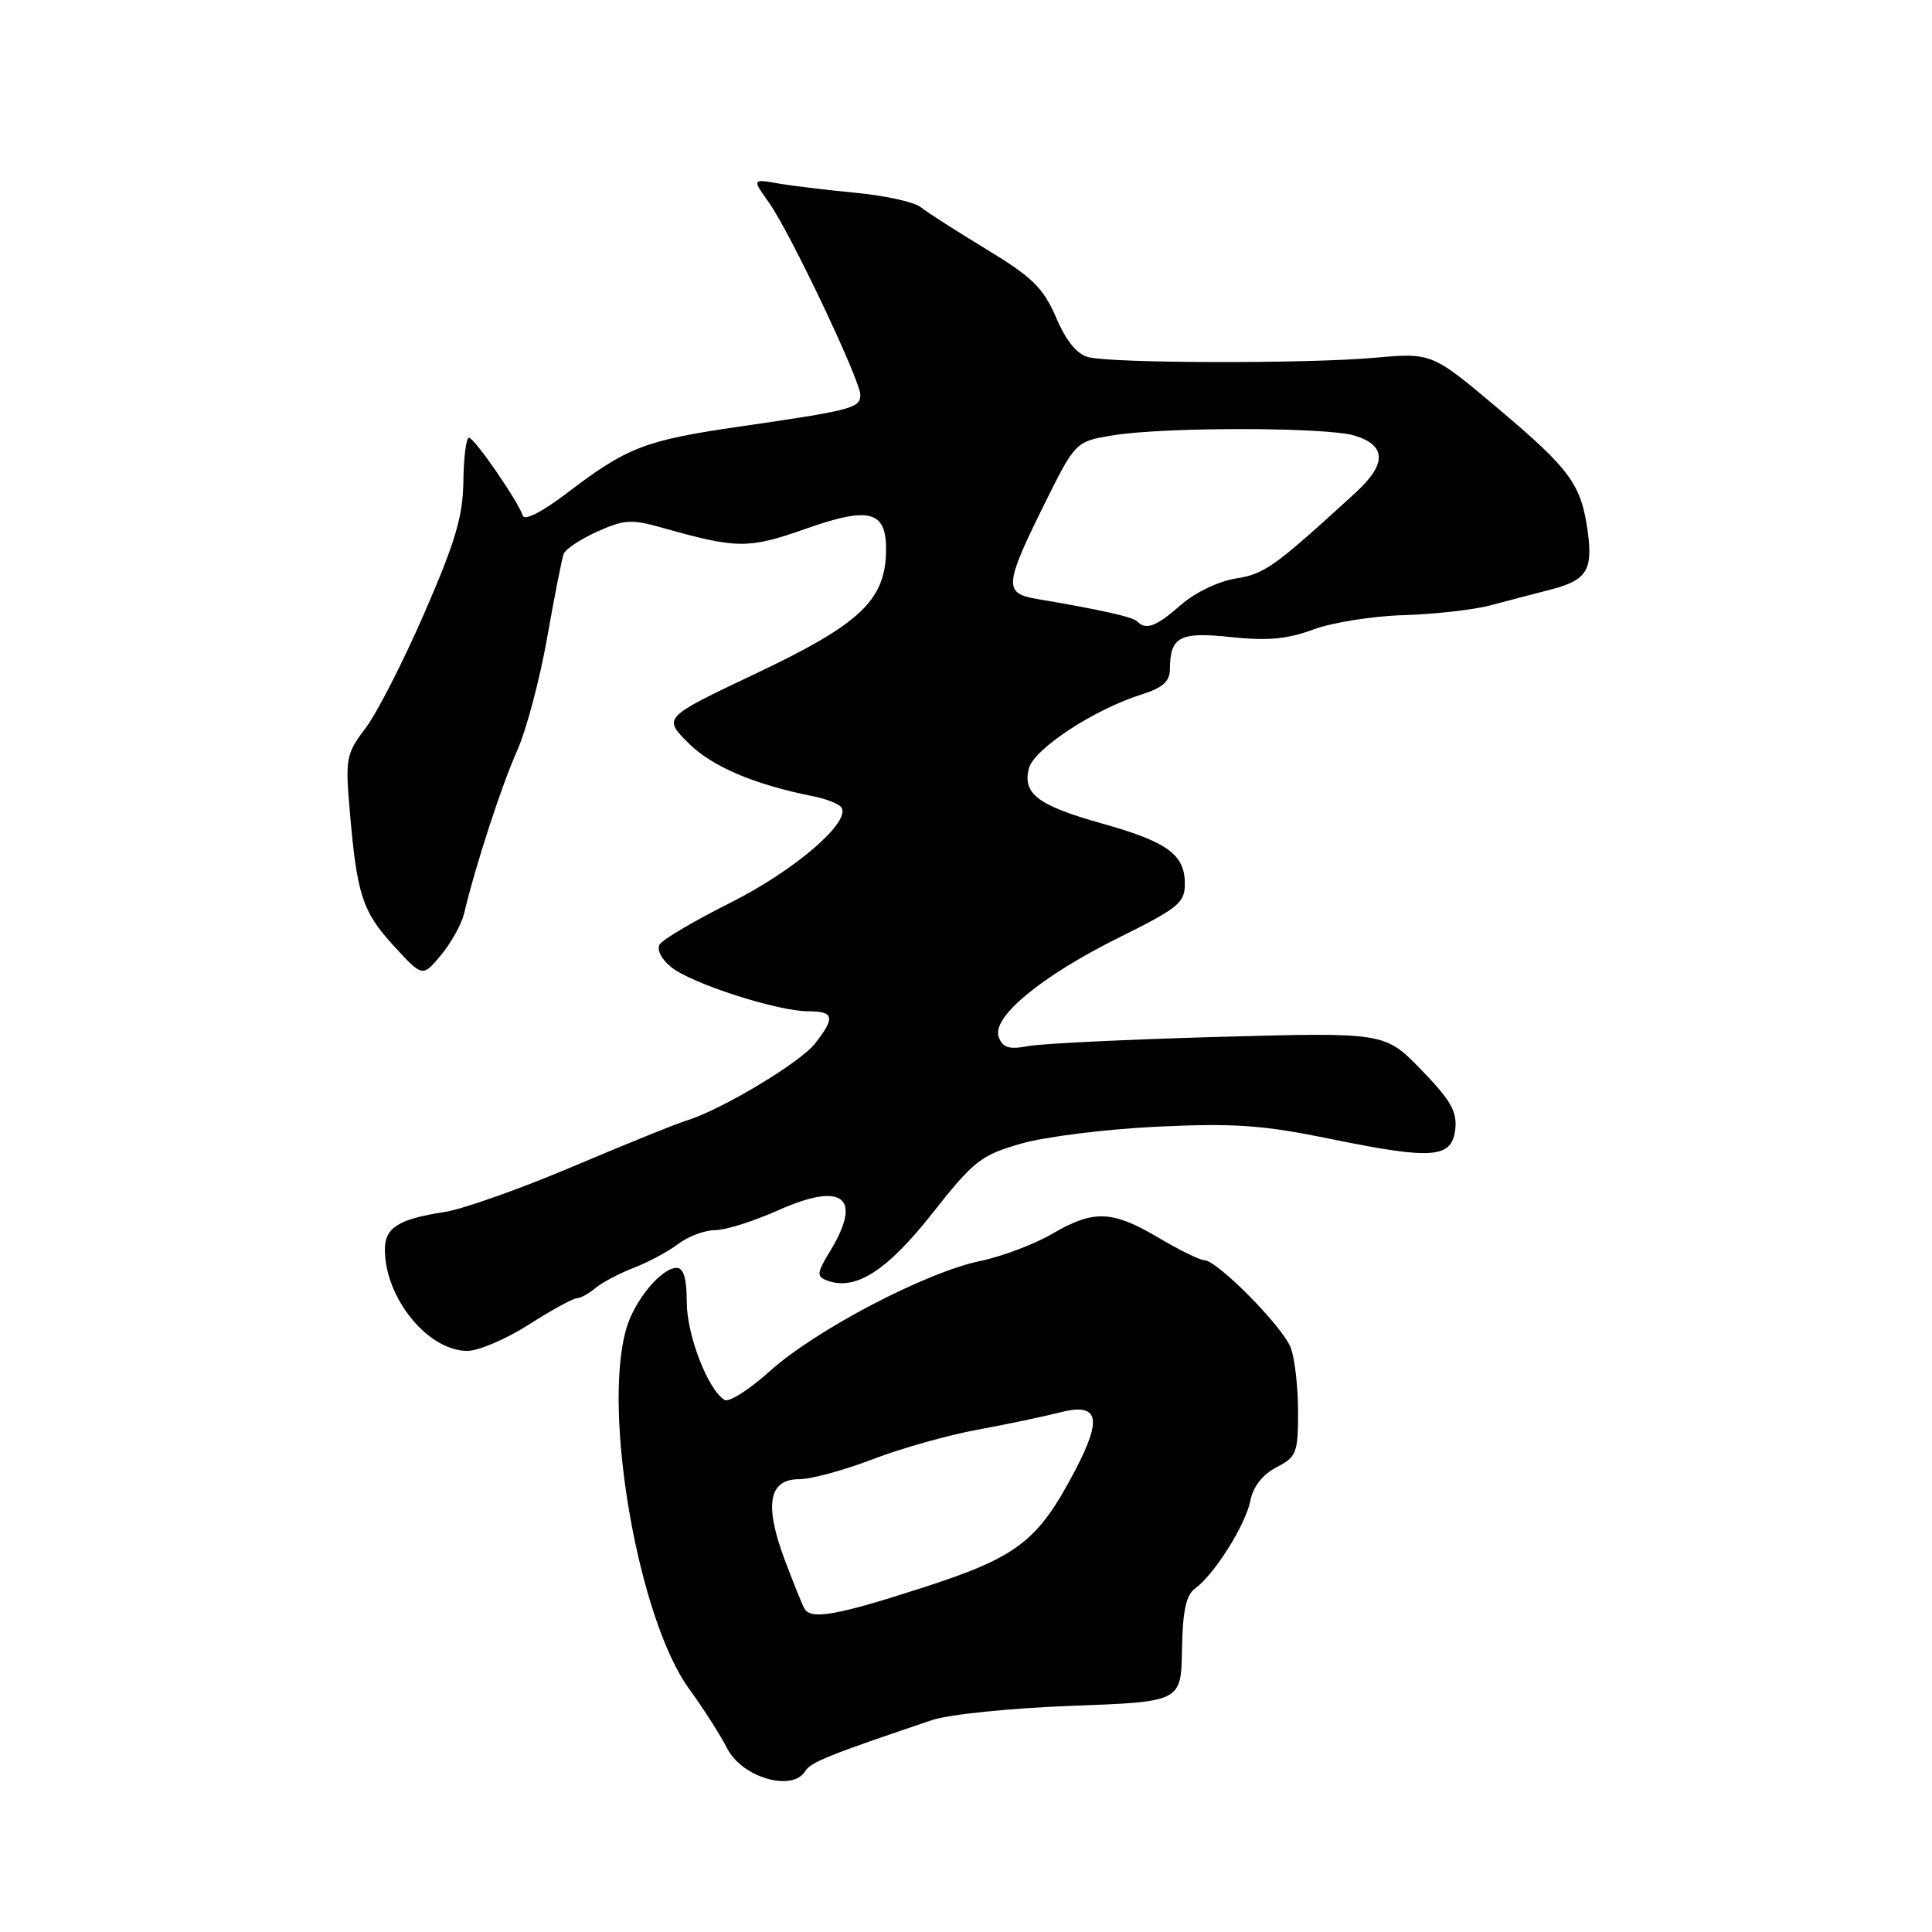 <?xml version="1.0" encoding="UTF-8" standalone="no"?>
<!DOCTYPE svg PUBLIC "-//W3C//DTD SVG 1.1//EN" "http://www.w3.org/Graphics/SVG/1.1/DTD/svg11.dtd" >
<svg xmlns="http://www.w3.org/2000/svg" xmlns:xlink="http://www.w3.org/1999/xlink" version="1.1" viewBox="0 0 256 256">
 <g >
 <path fill="currentColor"
d=" M 106.70 234.68 C 107.42 233.50 109.91 232.50 123.50 227.92 C 125.71 227.17 133.97 226.33 142.00 226.03 C 156.50 225.50 156.50 225.50 156.62 218.58 C 156.71 213.44 157.15 211.36 158.37 210.47 C 160.93 208.60 165.04 202.07 165.68 198.84 C 166.05 196.98 167.31 195.37 169.13 194.43 C 171.80 193.05 172.00 192.53 172.00 187.04 C 172.00 183.79 171.56 179.98 171.03 178.58 C 169.97 175.79 161.30 167.01 159.57 166.98 C 158.98 166.97 156.25 165.63 153.50 164.00 C 147.38 160.37 144.90 160.28 139.42 163.49 C 137.08 164.86 132.77 166.49 129.84 167.10 C 122.59 168.62 108.07 176.23 102.01 181.68 C 99.28 184.14 96.58 185.86 96.01 185.50 C 93.80 184.14 91.00 176.90 91.00 172.54 C 91.00 169.44 90.58 168.00 89.67 168.00 C 87.63 168.00 84.06 172.31 82.98 176.08 C 79.80 187.14 84.59 214.55 91.31 223.78 C 93.20 226.38 95.47 229.93 96.36 231.68 C 98.32 235.53 105.00 237.48 106.70 234.68 Z  M 70.05 175.53 C 73.05 173.61 75.91 172.04 76.42 172.03 C 76.93 172.01 78.05 171.40 78.92 170.66 C 79.79 169.93 82.08 168.72 84.00 167.98 C 85.92 167.24 88.57 165.82 89.88 164.82 C 91.20 163.82 93.39 163.00 94.76 163.00 C 96.13 163.00 99.88 161.82 103.09 160.38 C 111.68 156.53 114.36 158.62 109.99 165.78 C 108.24 168.66 108.18 169.13 109.55 169.66 C 113.30 171.10 117.49 168.44 123.50 160.82 C 129.03 153.81 129.96 153.07 135.29 151.54 C 138.48 150.62 146.59 149.61 153.33 149.29 C 163.60 148.81 167.31 149.07 176.34 150.92 C 189.87 153.69 192.39 153.49 192.83 149.62 C 193.09 147.29 192.21 145.76 188.33 141.76 C 183.50 136.79 183.50 136.79 161.50 137.39 C 149.40 137.73 138.04 138.28 136.26 138.61 C 133.71 139.09 132.88 138.84 132.34 137.43 C 131.33 134.82 137.96 129.34 148.37 124.18 C 156.13 120.33 157.00 119.62 157.00 117.11 C 157.00 113.23 154.69 111.55 146.06 109.13 C 137.54 106.74 135.48 105.20 136.33 101.82 C 136.98 99.25 144.98 94.00 151.25 92.02 C 154.06 91.14 155.00 90.30 155.02 88.67 C 155.05 84.35 156.30 83.69 163.14 84.42 C 167.96 84.93 170.59 84.69 174.00 83.42 C 176.47 82.49 181.88 81.63 186.00 81.51 C 190.12 81.38 195.30 80.80 197.50 80.21 C 199.70 79.62 203.25 78.69 205.40 78.14 C 210.22 76.91 211.08 75.58 210.39 70.50 C 209.53 64.20 208.11 62.24 198.63 54.24 C 189.73 46.73 189.73 46.73 182.11 47.41 C 173.22 48.20 147.53 48.15 144.23 47.33 C 142.72 46.96 141.28 45.21 139.95 42.10 C 138.25 38.15 136.81 36.74 130.72 33.04 C 126.75 30.63 122.83 28.12 122.00 27.45 C 121.17 26.78 117.35 25.93 113.50 25.56 C 109.65 25.19 104.96 24.63 103.08 24.30 C 99.66 23.71 99.66 23.71 101.90 26.86 C 104.69 30.78 114.00 50.39 114.00 52.34 C 114.00 54.07 112.82 54.38 98.02 56.52 C 85.44 58.35 83.11 59.24 75.08 65.37 C 71.89 67.80 69.51 69.02 69.28 68.34 C 68.62 66.36 62.85 58.00 62.14 58.00 C 61.77 58.00 61.44 60.59 61.40 63.75 C 61.35 68.38 60.35 71.78 56.23 81.24 C 53.42 87.70 49.90 94.58 48.41 96.52 C 45.88 99.85 45.75 100.51 46.33 107.28 C 47.29 118.56 47.99 120.74 52.12 125.27 C 55.99 129.50 55.99 129.50 58.43 126.56 C 59.78 124.94 61.15 122.47 61.49 121.06 C 62.97 114.80 66.46 104.08 68.51 99.50 C 69.74 96.75 71.53 90.00 72.50 84.50 C 73.47 79.00 74.46 73.99 74.69 73.38 C 74.93 72.76 76.93 71.44 79.14 70.44 C 82.71 68.83 83.68 68.77 87.83 69.95 C 97.70 72.73 99.17 72.74 106.75 70.07 C 115.39 67.02 117.56 67.68 117.40 73.28 C 117.21 79.61 113.82 82.76 100.25 89.20 C 87.85 95.08 87.85 95.08 91.18 98.42 C 94.29 101.55 99.85 103.93 107.74 105.51 C 109.52 105.86 111.22 106.54 111.51 107.02 C 112.71 108.96 105.26 115.35 96.91 119.55 C 92.09 121.96 87.82 124.48 87.42 125.13 C 86.99 125.83 87.62 127.09 88.94 128.15 C 91.63 130.33 103.02 134.00 107.11 134.00 C 110.52 134.00 110.70 134.84 108.00 138.27 C 105.99 140.83 95.55 147.08 90.96 148.48 C 89.61 148.89 82.83 151.64 75.89 154.58 C 68.96 157.52 61.31 160.23 58.89 160.60 C 52.80 161.53 51.00 162.67 51.00 165.57 C 51.00 171.99 56.70 179.00 61.93 179.00 C 63.40 179.00 67.05 177.44 70.05 175.53 Z  M 106.61 213.18 C 106.34 212.74 105.14 209.78 103.96 206.63 C 101.25 199.37 101.86 196.00 105.90 196.00 C 107.47 196.00 111.85 194.81 115.63 193.36 C 119.41 191.91 125.65 190.15 129.50 189.45 C 133.35 188.74 138.22 187.72 140.32 187.18 C 145.57 185.81 146.14 187.81 142.48 194.80 C 137.54 204.23 134.85 206.31 122.27 210.37 C 110.88 214.05 107.52 214.65 106.61 213.18 Z  M 150.68 82.34 C 150.08 81.74 145.93 80.81 137.25 79.34 C 133.02 78.61 133.12 77.44 138.29 67.00 C 142.50 58.50 142.50 58.50 147.50 57.68 C 154.36 56.56 175.83 56.59 179.50 57.72 C 183.72 59.02 183.76 61.49 179.63 65.27 C 168.82 75.17 167.60 76.04 163.73 76.66 C 161.47 77.02 158.32 78.53 156.48 80.15 C 153.20 83.03 151.87 83.54 150.68 82.34 Z "/>
</g>
</svg>